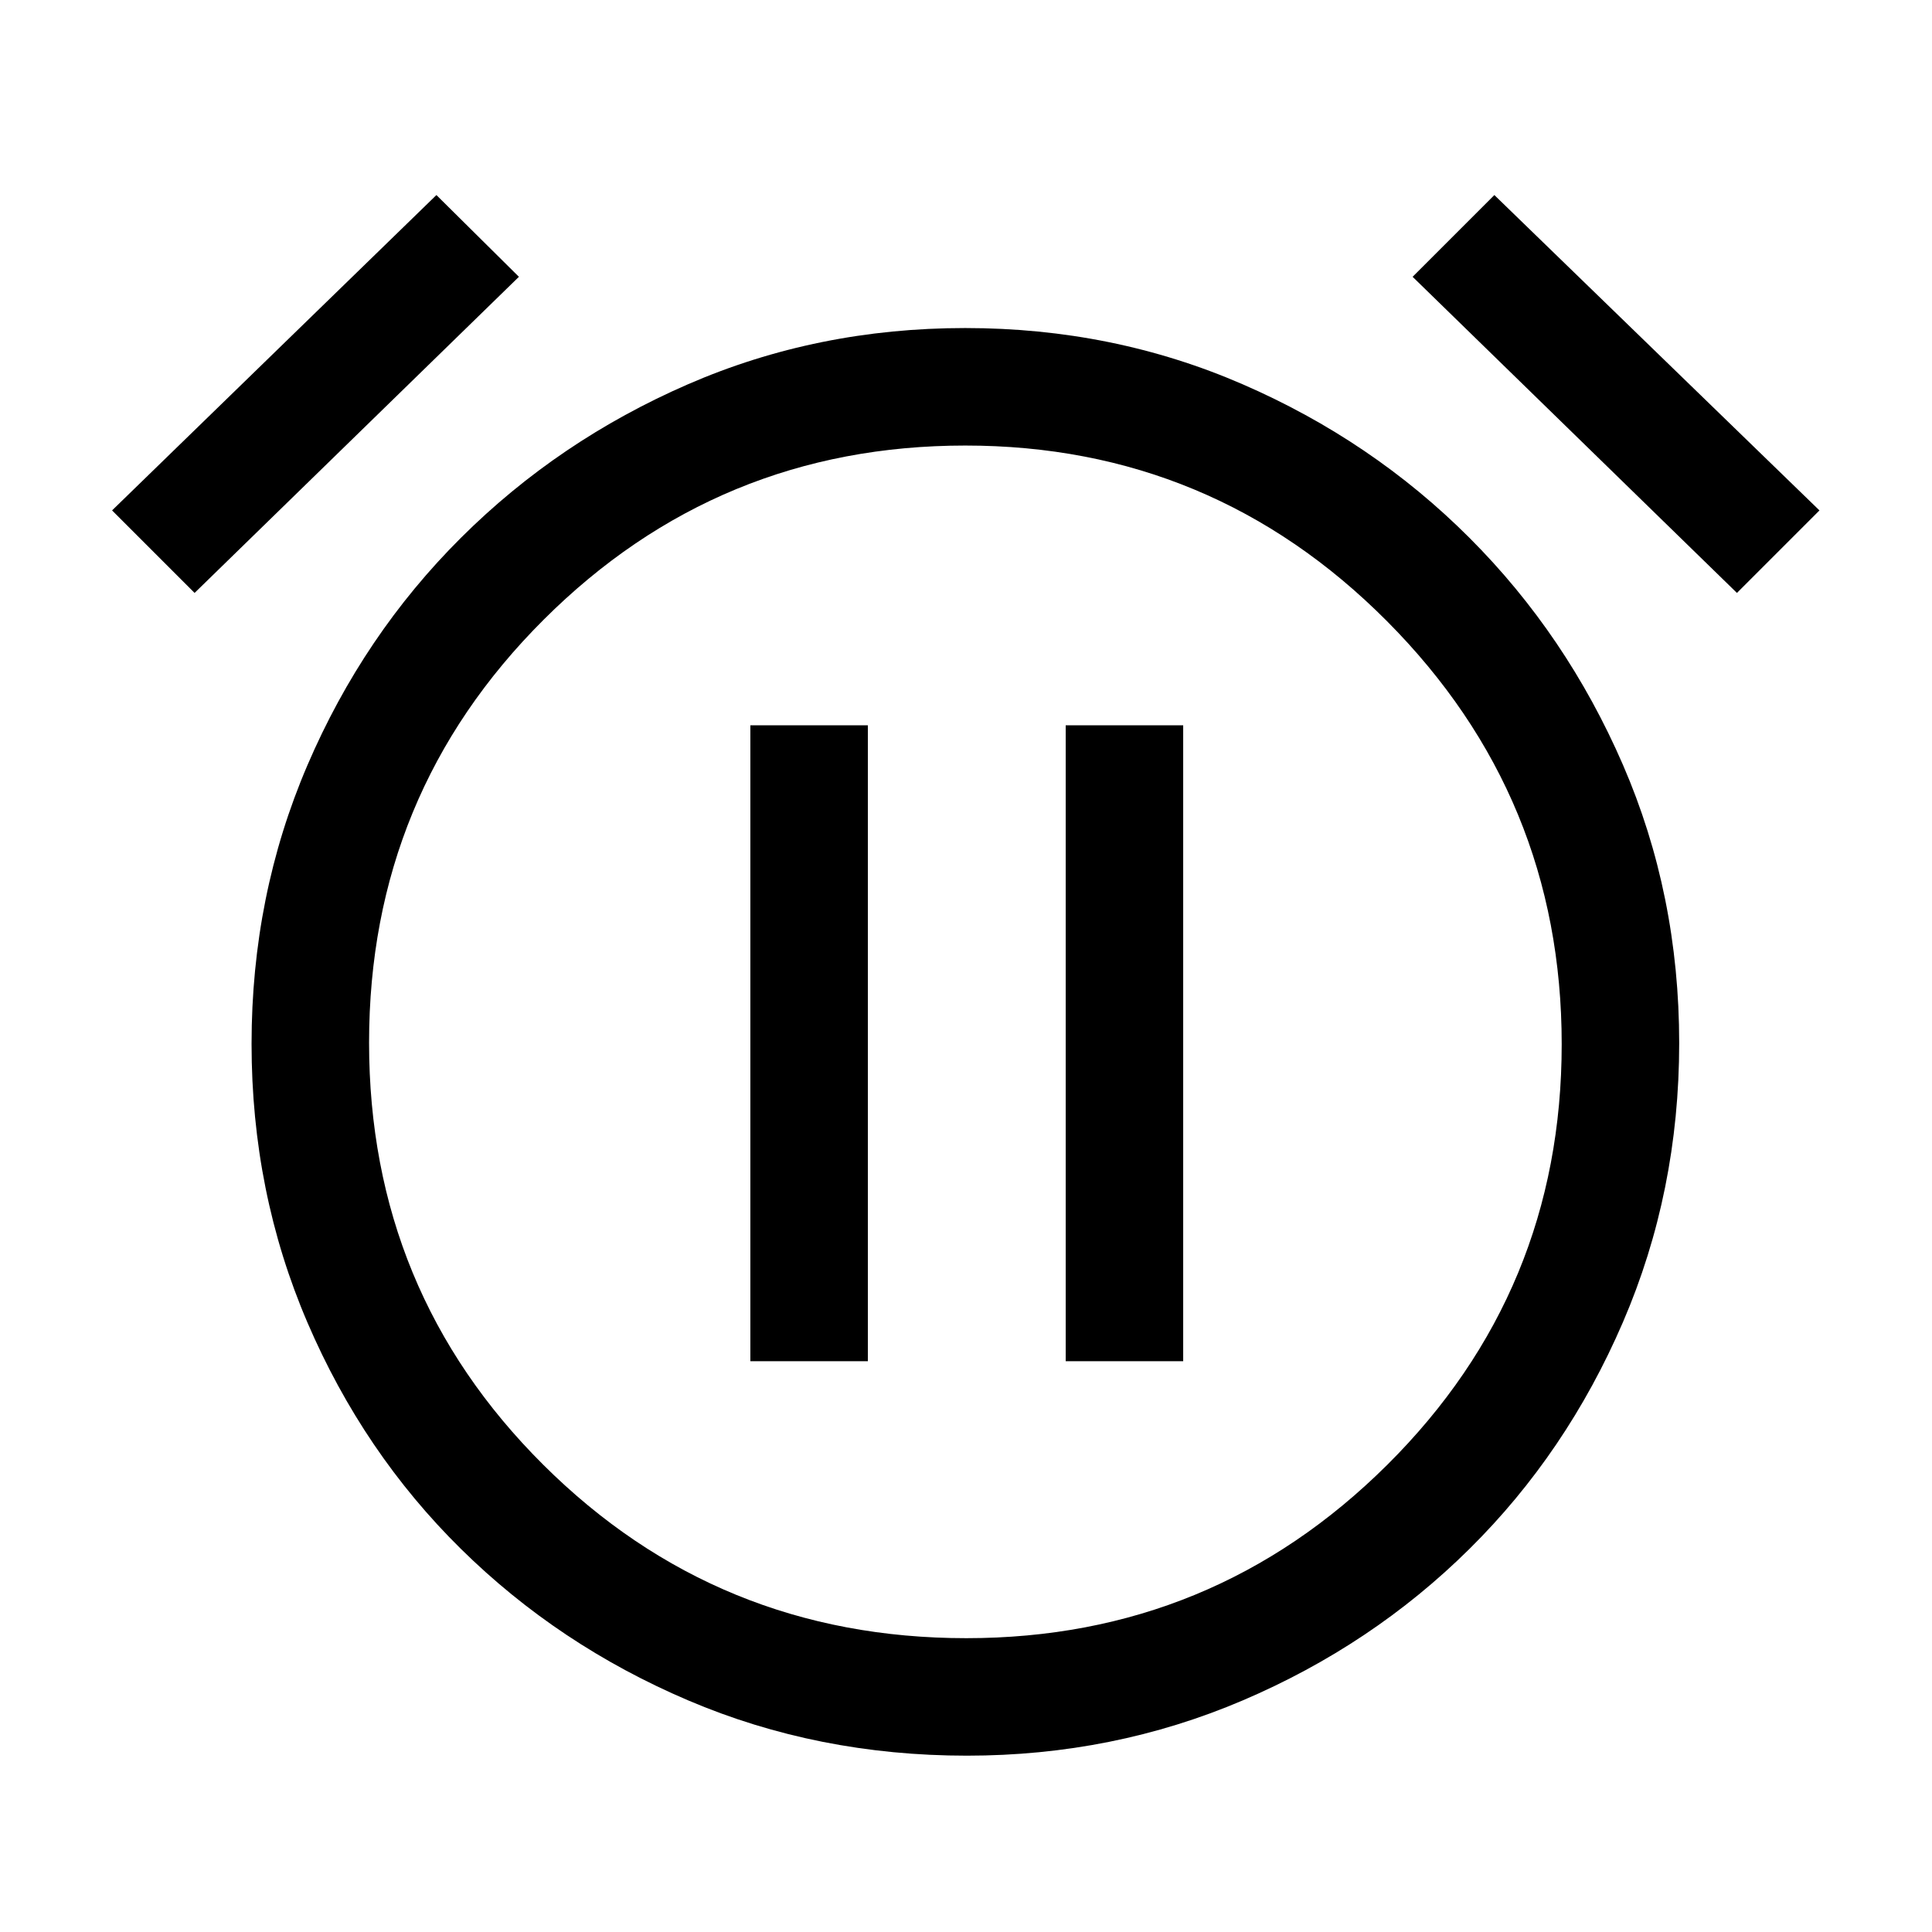 <svg xmlns="http://www.w3.org/2000/svg" height="48" viewBox="0 -960 960 960" width="48"><path d="M480.44-87.62q-74.03 0-138.47-27.46-64.43-27.46-112.93-75.27-48.5-47.8-76.27-112.49Q125-367.52 125-441.32q0-73.79 27.77-138.47 27.77-64.67 76.27-112.98t112.77-76.27Q406.09-797 479.62-797t137.88 27.96q64.35 27.96 112.65 76.27 48.31 48.31 76.27 112.79 27.96 64.47 27.96 138.3 0 73.83-27.96 138.68-27.96 64.85-76.27 112.65-48.3 47.81-112.63 75.27-64.32 27.46-137.08 27.46Zm-.06-352.76Zm-263.53-422.7 41 40.62L96.69-665.38l-41-41 161.16-156.7Zm525.69 0 161.54 156.7-41 41-161.16-157.08 40.62-40.62ZM480.16-146q122.53 0 209.19-86.17Q776-318.34 776-441.16q0-122.98-86.85-210.22-86.84-87.23-209.49-87.23-122.8 0-209.54 86.55-86.73 86.56-86.73 210.15 0 123.6 86.57 209.76Q356.53-146 480.16-146ZM372.85-283.62h58.38v-315.99h-58.38v315.99Zm156.69 0h58.38v-315.99h-58.38v315.99Z"/></svg>